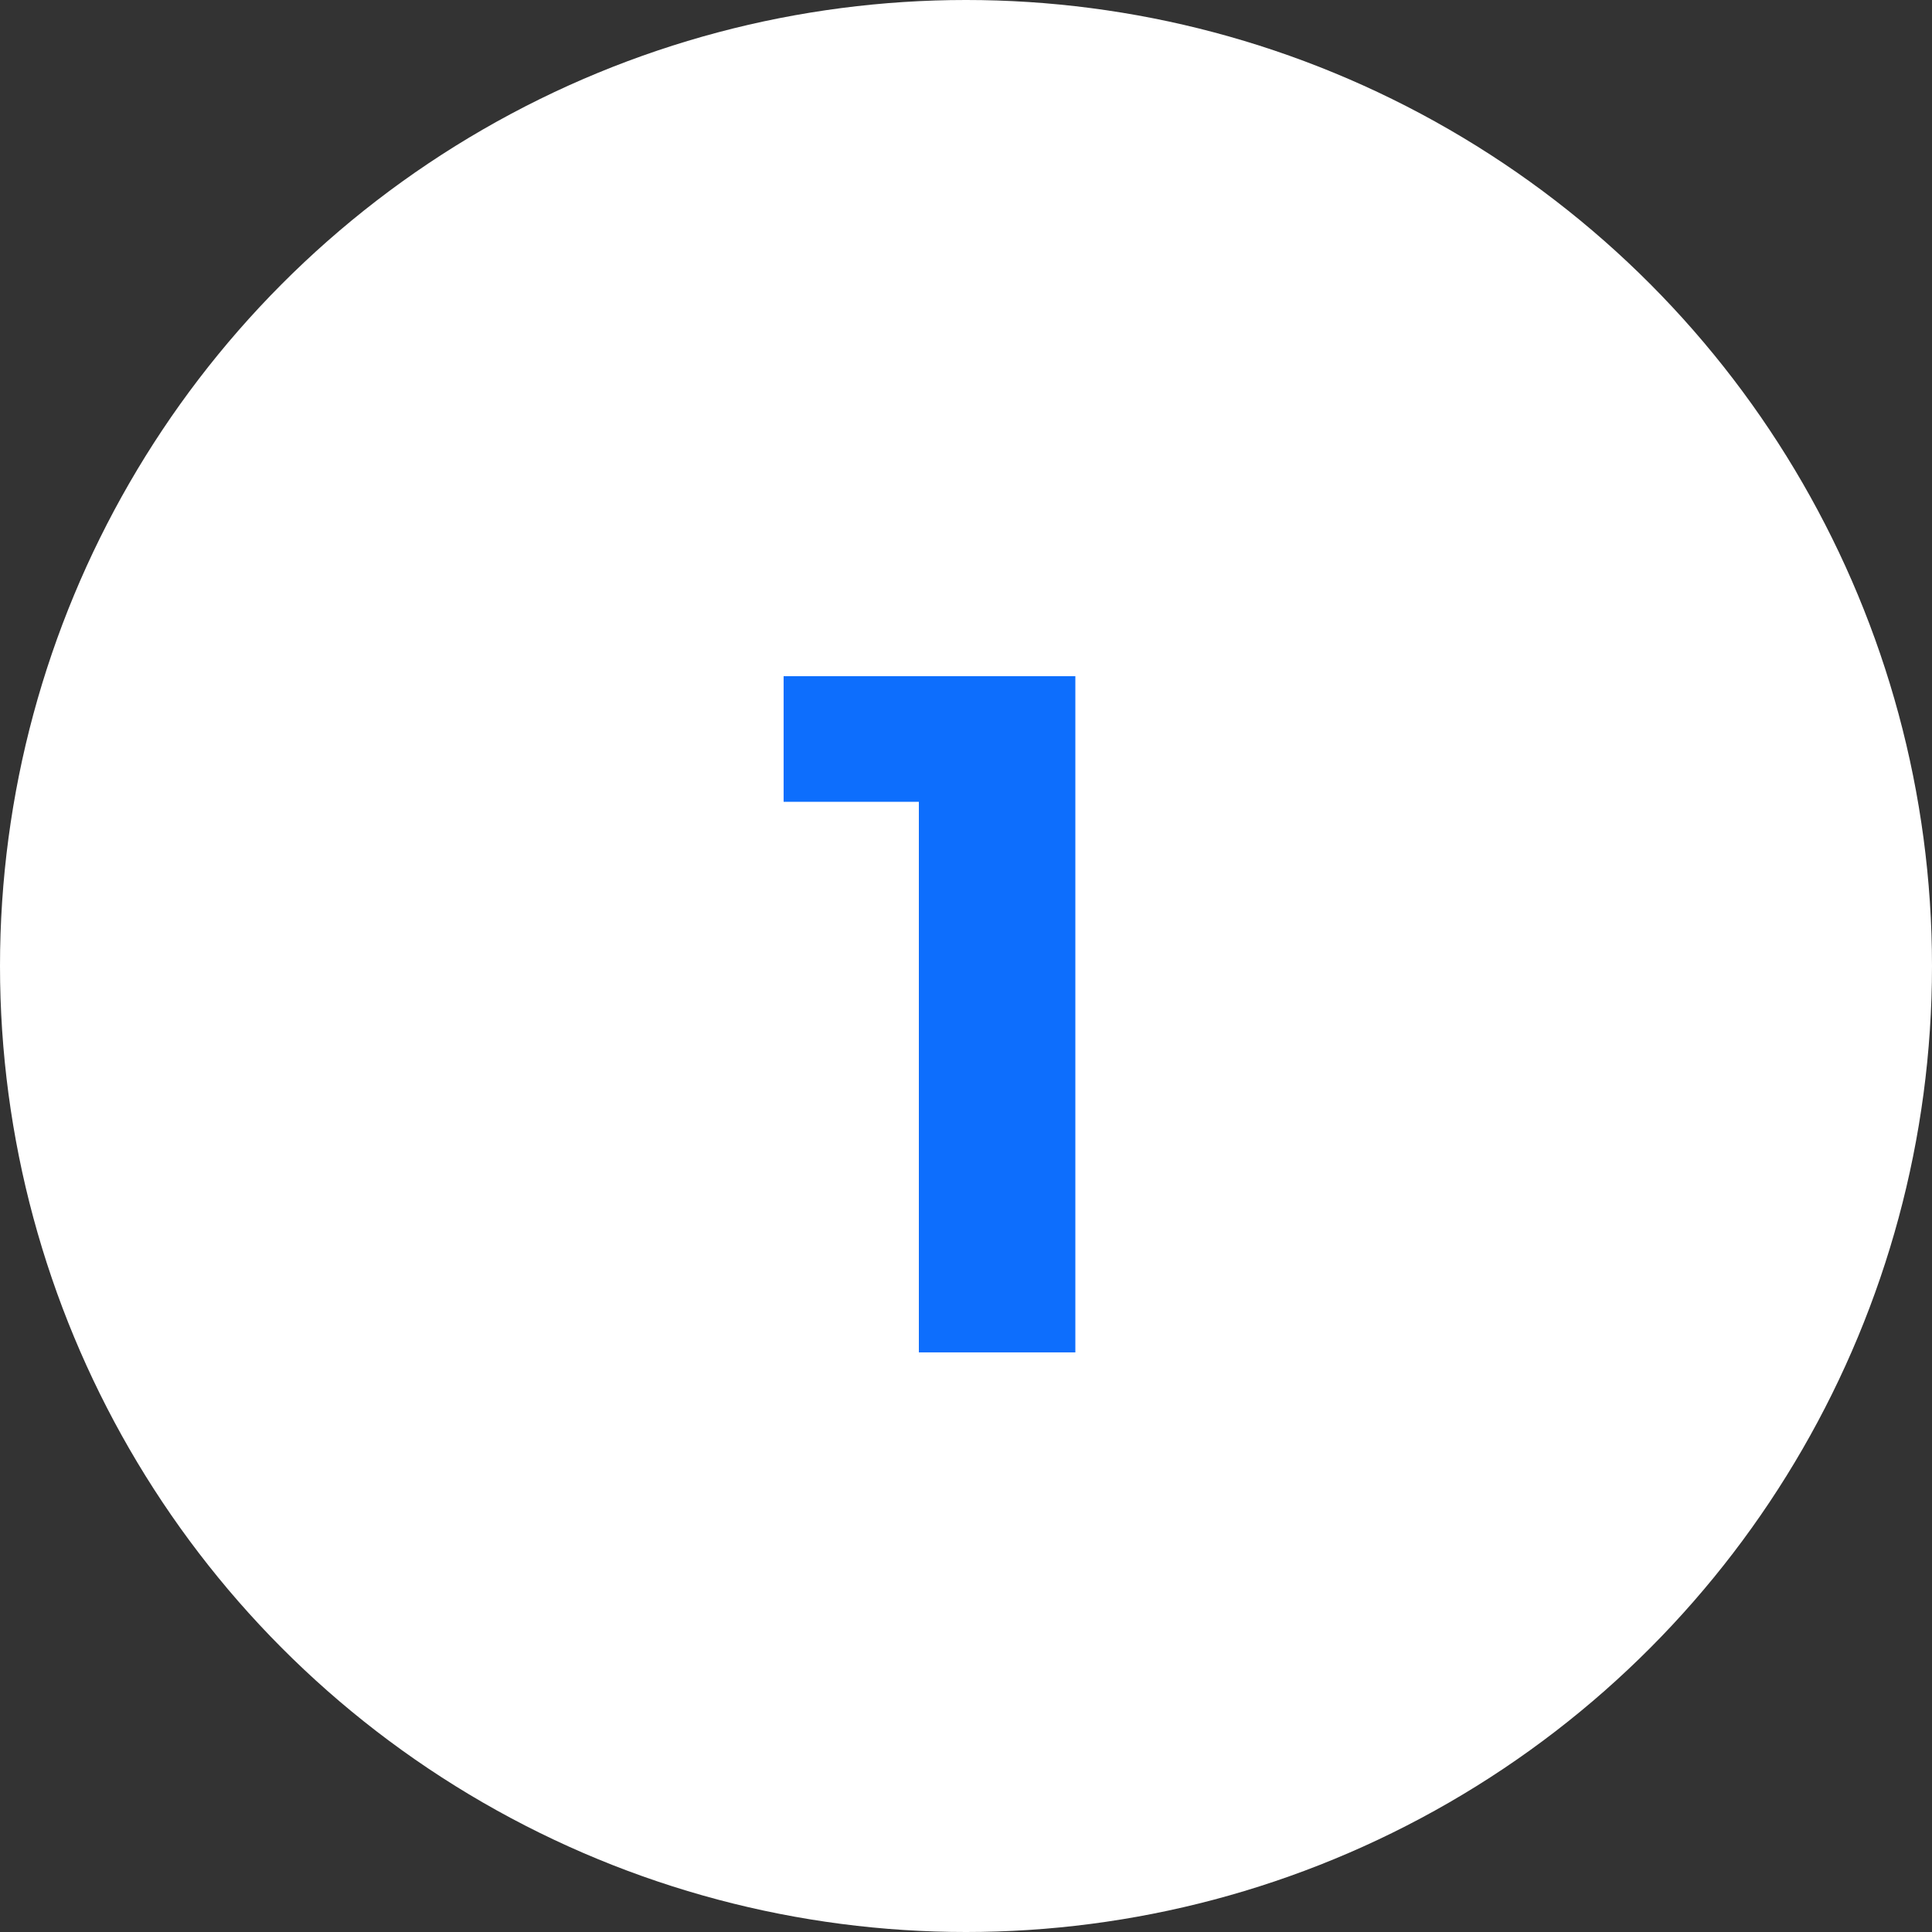 <svg width="20" height="20" viewBox="0 0 20 20" fill="none" xmlns="http://www.w3.org/2000/svg">
<rect x="0" y="0" width="20" height="20" fill="#333333" stroke="none"/>
<circle cx="10" cy="10" r="10" fill="white"/>
<path d="M9.512 14V7.6L10.212 8.3H8.112V7H11.132V14H9.512Z" fill="#0D6EFD"/>
</svg>
